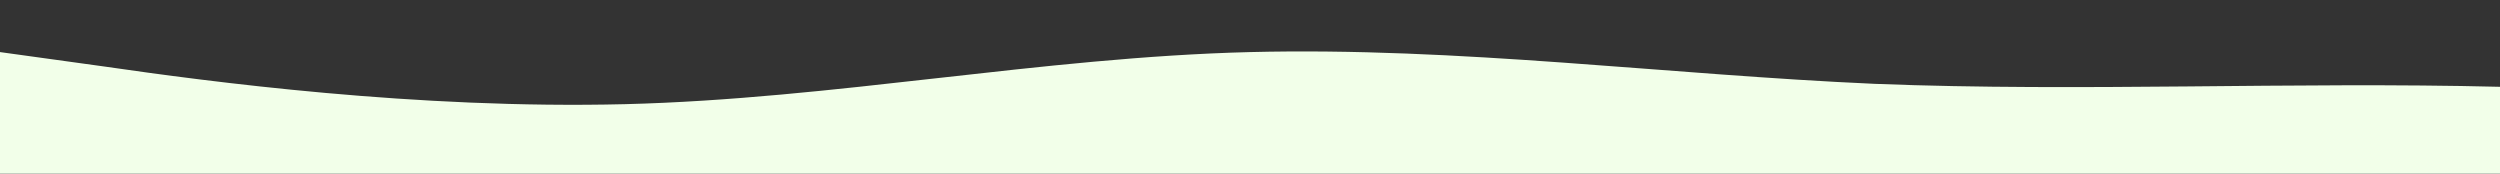 <?xml version="1.0" standalone="no"?>
<svg xmlns:xlink="http://www.w3.org/1999/xlink" id="wave" style="transform:rotate(180deg); transition: 0.3s" viewBox="0 0 1440 100" version="1.1" xmlns="http://www.w3.org/2000/svg"><rect x="0" y="0" width="1440" height="100" fill="#333333" stroke="none"/><defs><linearGradient id="sw-gradient-0" x1="0" x2="0" y1="1" y2="0"><stop stop-color="rgba(242, 255, 233, 1)" offset="0%"/><stop stop-color="rgba(242, 255, 233, 1)" offset="100%"/></linearGradient></defs><path style="transform:translate(0, 0px); opacity:1" fill="url(#sw-gradient-0)" d="M0,30L60,38.3C120,47,240,63,360,60C480,57,600,33,720,30C840,27,960,43,1080,48.3C1200,53,1320,47,1440,50C1560,53,1680,67,1800,66.7C1920,67,2040,53,2160,46.7C2280,40,2400,40,2520,38.3C2640,37,2760,33,2880,36.7C3000,40,3120,50,3240,45C3360,40,3480,20,3600,18.3C3720,17,3840,33,3960,48.3C4080,63,4200,77,4320,71.7C4440,67,4560,43,4680,30C4800,17,4920,13,5040,10C5160,7,5280,3,5400,16.7C5520,30,5640,60,5760,75C5880,90,6000,90,6120,88.3C6240,87,6360,83,6480,73.3C6600,63,6720,47,6840,41.7C6960,37,7080,43,7200,53.3C7320,63,7440,77,7560,80C7680,83,7800,77,7920,61.7C8040,47,8160,23,8280,26.7C8400,30,8520,60,8580,75L8640,90L8640,100L8580,100C8520,100,8400,100,8280,100C8160,100,8040,100,7920,100C7800,100,7680,100,7560,100C7440,100,7320,100,7200,100C7080,100,6960,100,6840,100C6720,100,6600,100,6480,100C6360,100,6240,100,6120,100C6000,100,5880,100,5760,100C5640,100,5520,100,5400,100C5280,100,5160,100,5040,100C4920,100,4800,100,4680,100C4560,100,4440,100,4320,100C4200,100,4080,100,3960,100C3840,100,3720,100,3600,100C3480,100,3360,100,3240,100C3120,100,3000,100,2880,100C2760,100,2640,100,2520,100C2400,100,2280,100,2160,100C2040,100,1920,100,1800,100C1680,100,1560,100,1440,100C1320,100,1200,100,1080,100C960,100,840,100,720,100C600,100,480,100,360,100C240,100,120,100,60,100L0,100Z"/></svg>